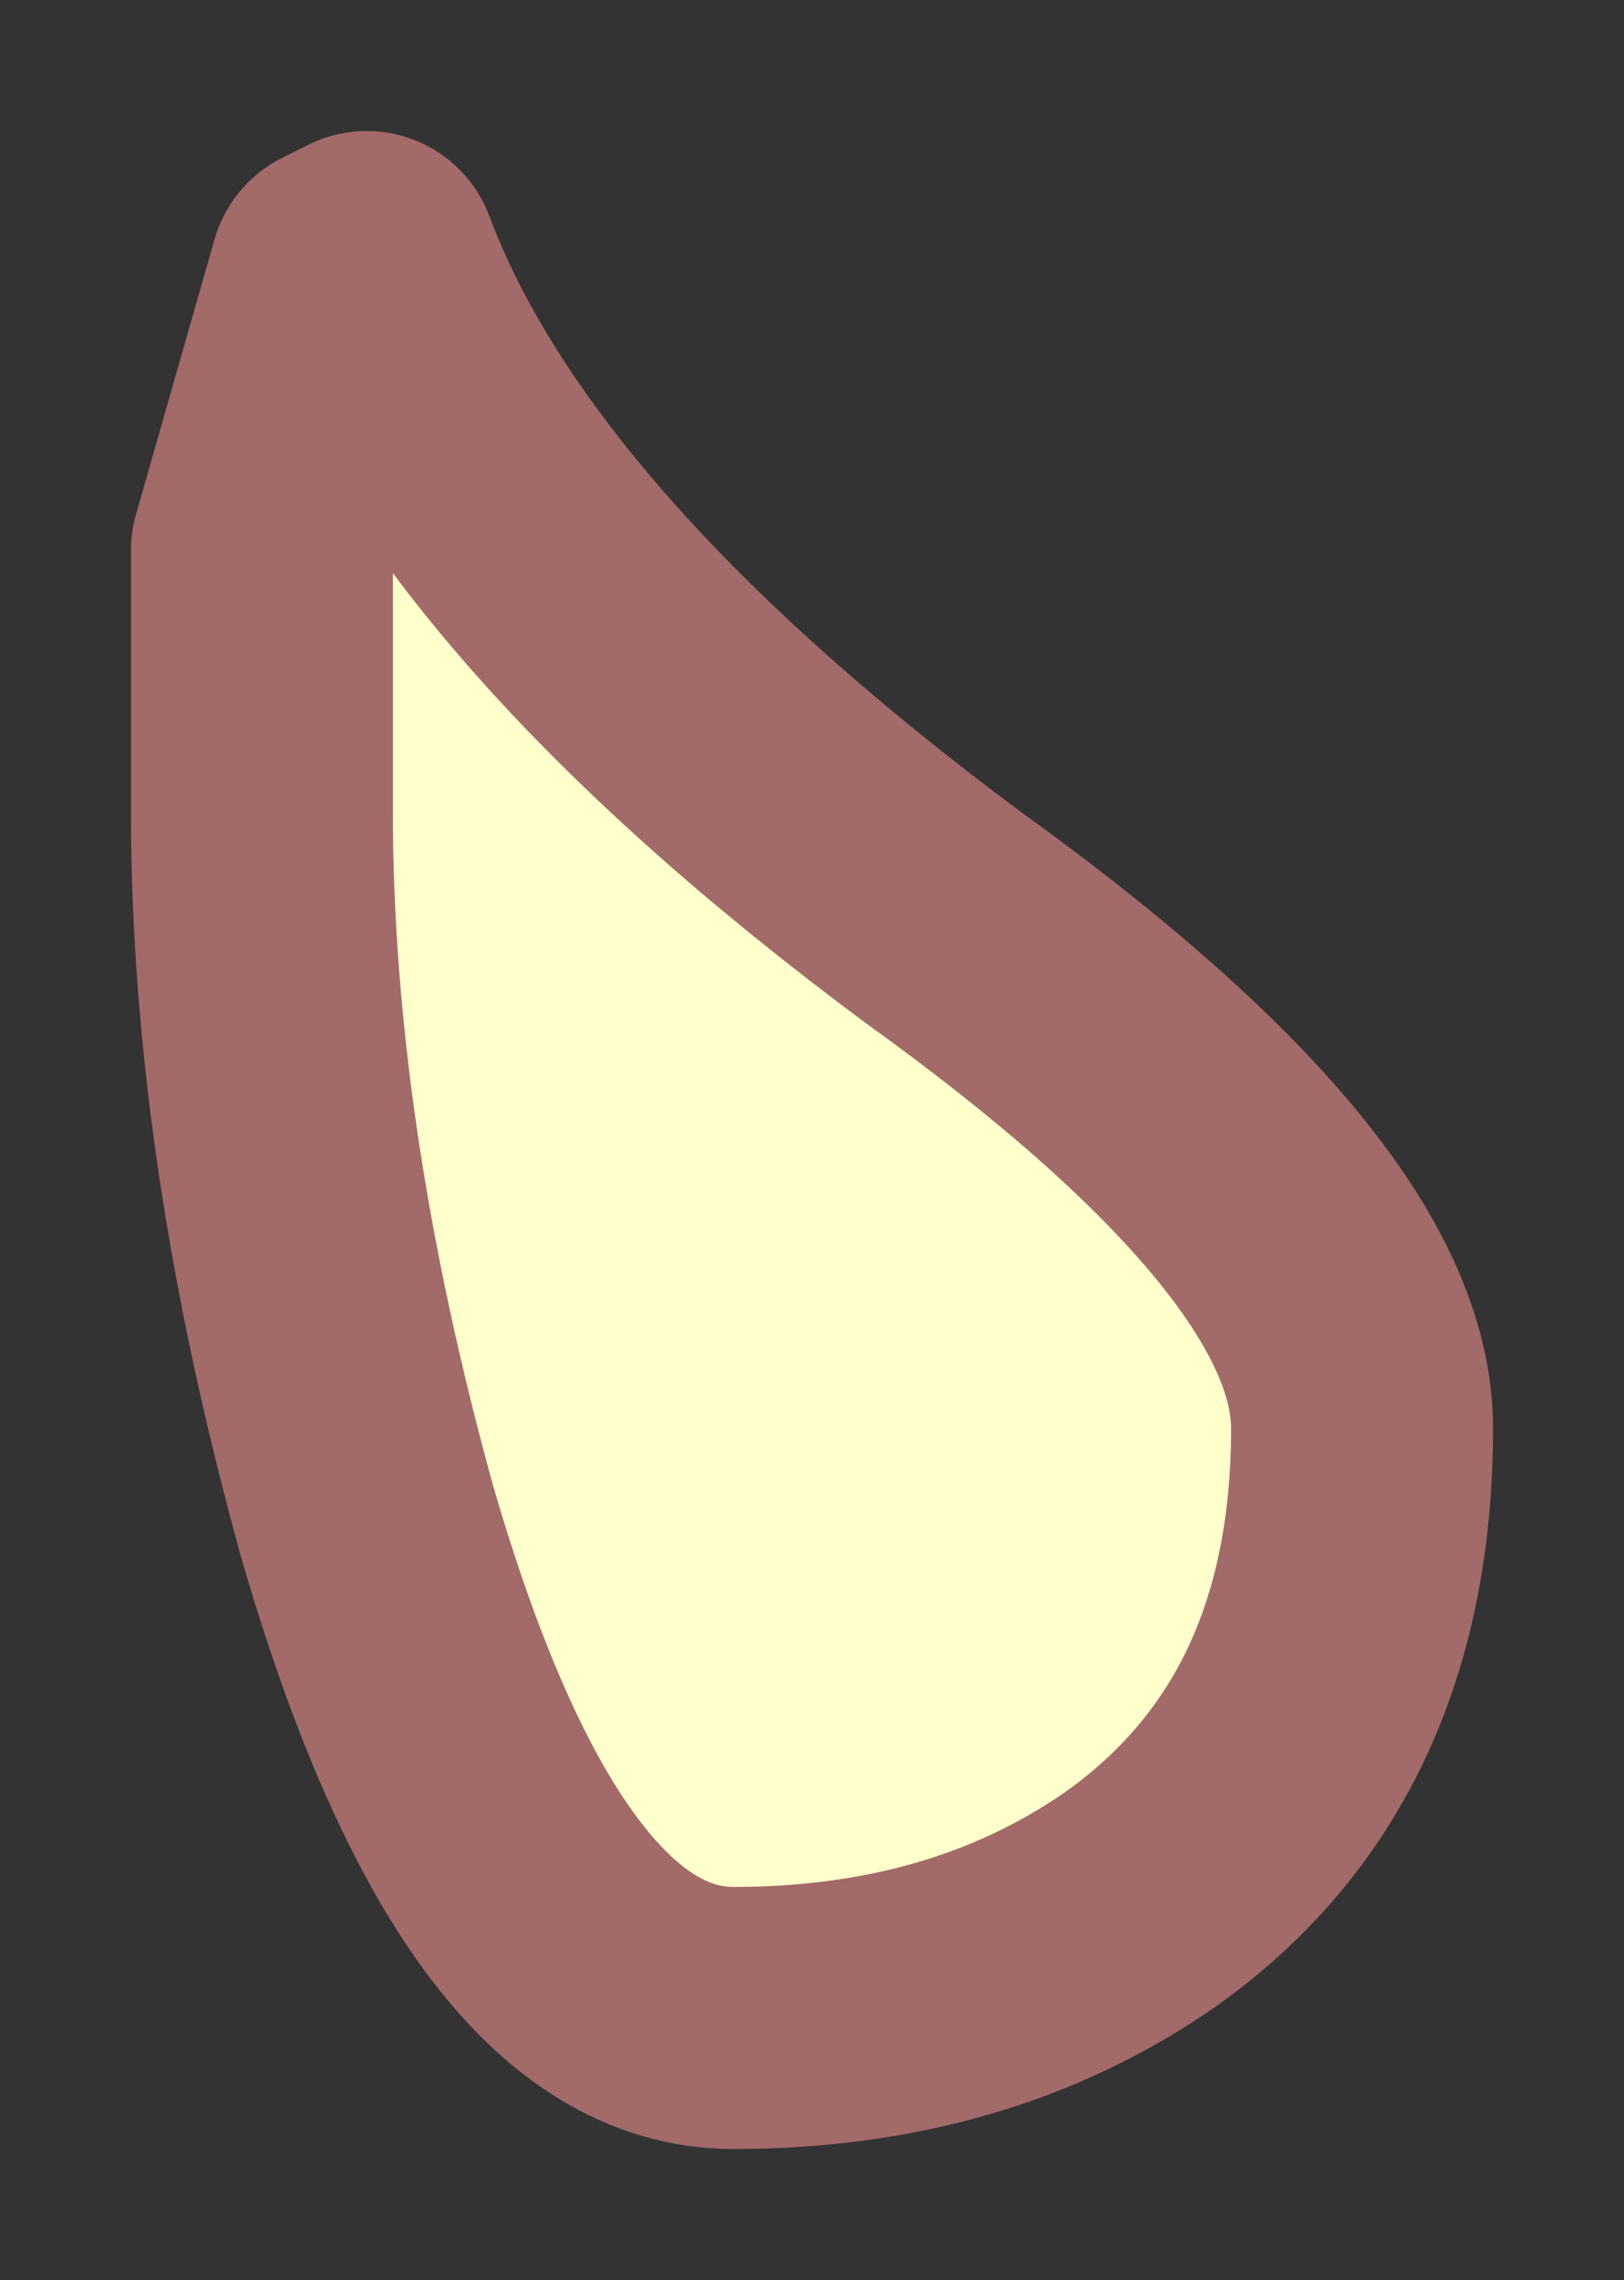 <?xml version="1.0" encoding="UTF-8" standalone="no"?>
<svg xmlns:xlink="http://www.w3.org/1999/xlink" height="8.7px" width="6.2px" xmlns="http://www.w3.org/2000/svg">
  <rect width="100%" height="100%" fill="#333333" stroke="none"/>
  <g transform="matrix(1.0, 0.0, 0.0, 1.0, 3.1, 4.35)">
    <path d="M-1.7 -3.35 Q-1.25 -2.15 0.5 -0.85 2.1 0.3 2.1 1.1 2.1 2.3 1.25 2.9 0.6 3.35 -0.3 3.35 -1.15 3.35 -1.7 1.45 -2.1 0.0 -2.1 -1.25 L-2.1 -2.25 -1.8 -3.3 -1.7 -3.35" fill="#ffffcc" fill-rule="evenodd" stroke="none"/>
    <path d="M-1.7 -3.35 Q-1.25 -2.15 0.5 -0.85 2.1 0.3 2.1 1.1 2.1 2.3 1.25 2.9 0.6 3.35 -0.3 3.35 -1.15 3.35 -1.7 1.45 -2.1 0.0 -2.1 -1.25 L-2.1 -2.25 -1.8 -3.3 -1.7 -3.35 Z" fill="none" stroke="#a36a6a" stroke-linecap="round" stroke-linejoin="round" stroke-width="1"/>
  </g>
</svg>